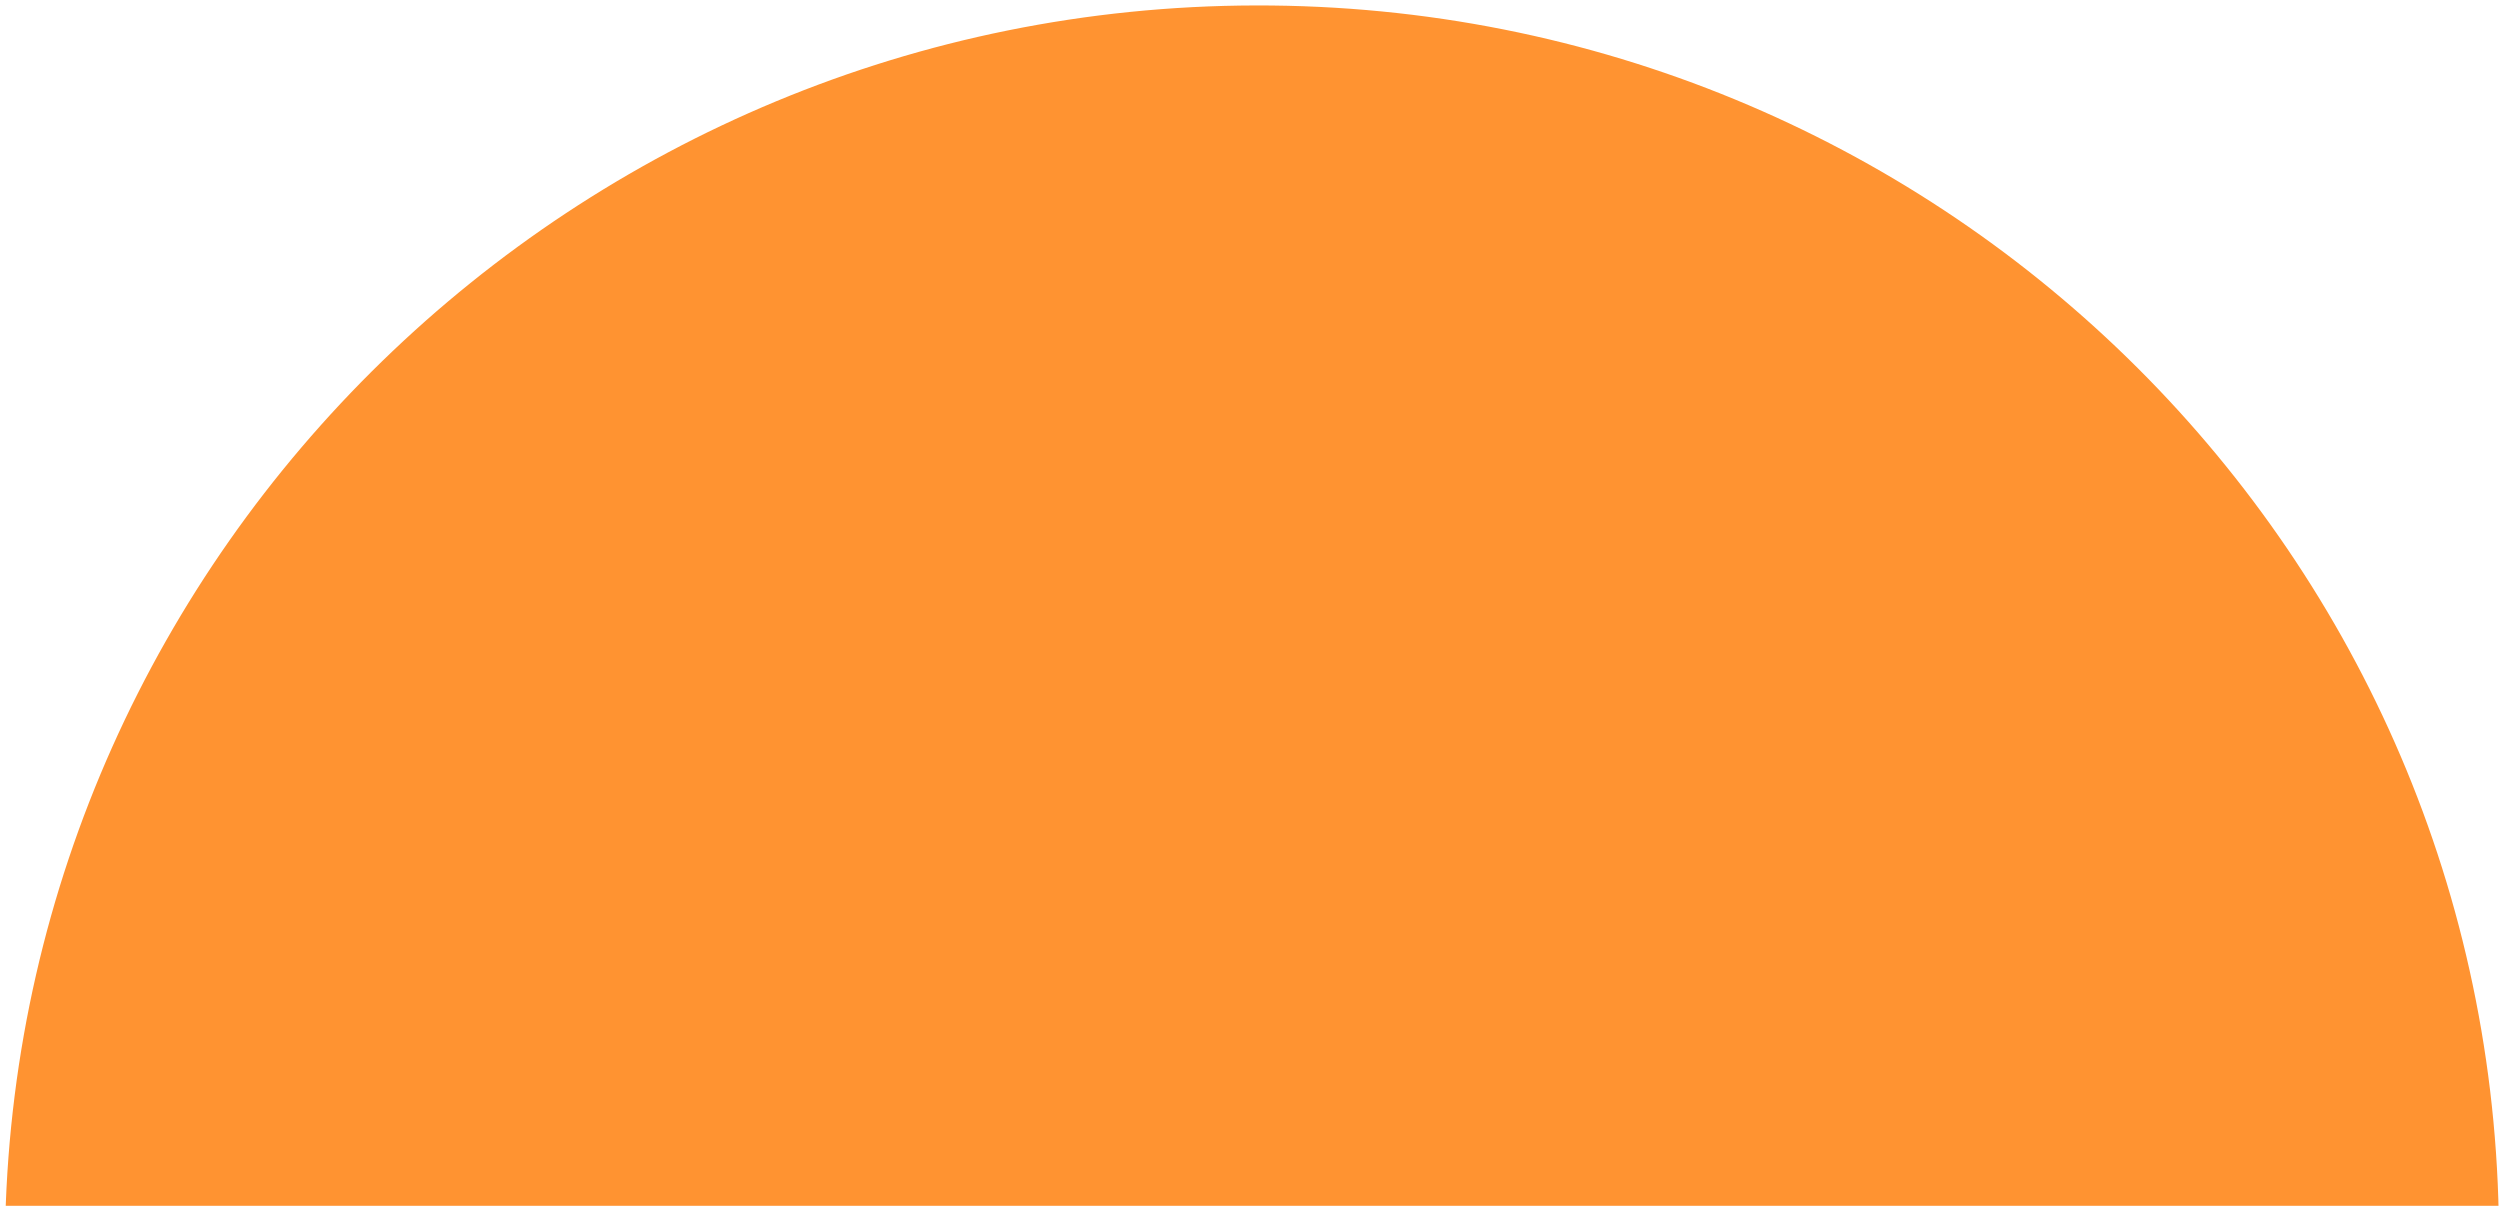 <svg width="311" height="150" viewBox="0 0 311 150" fill="none" xmlns="http://www.w3.org/2000/svg">
<path d="M4.056 155.21C2.153 155.213 0.611 153.67 0.658 151.778C2.758 68.184 71.701 0.846 156.221 0.678C240.741 0.509 309.264 67.572 310.842 151.159C310.878 153.051 309.326 154.6 307.423 154.604L155.739 154.907L4.056 155.21Z" fill="#FF9331"/>
</svg>
